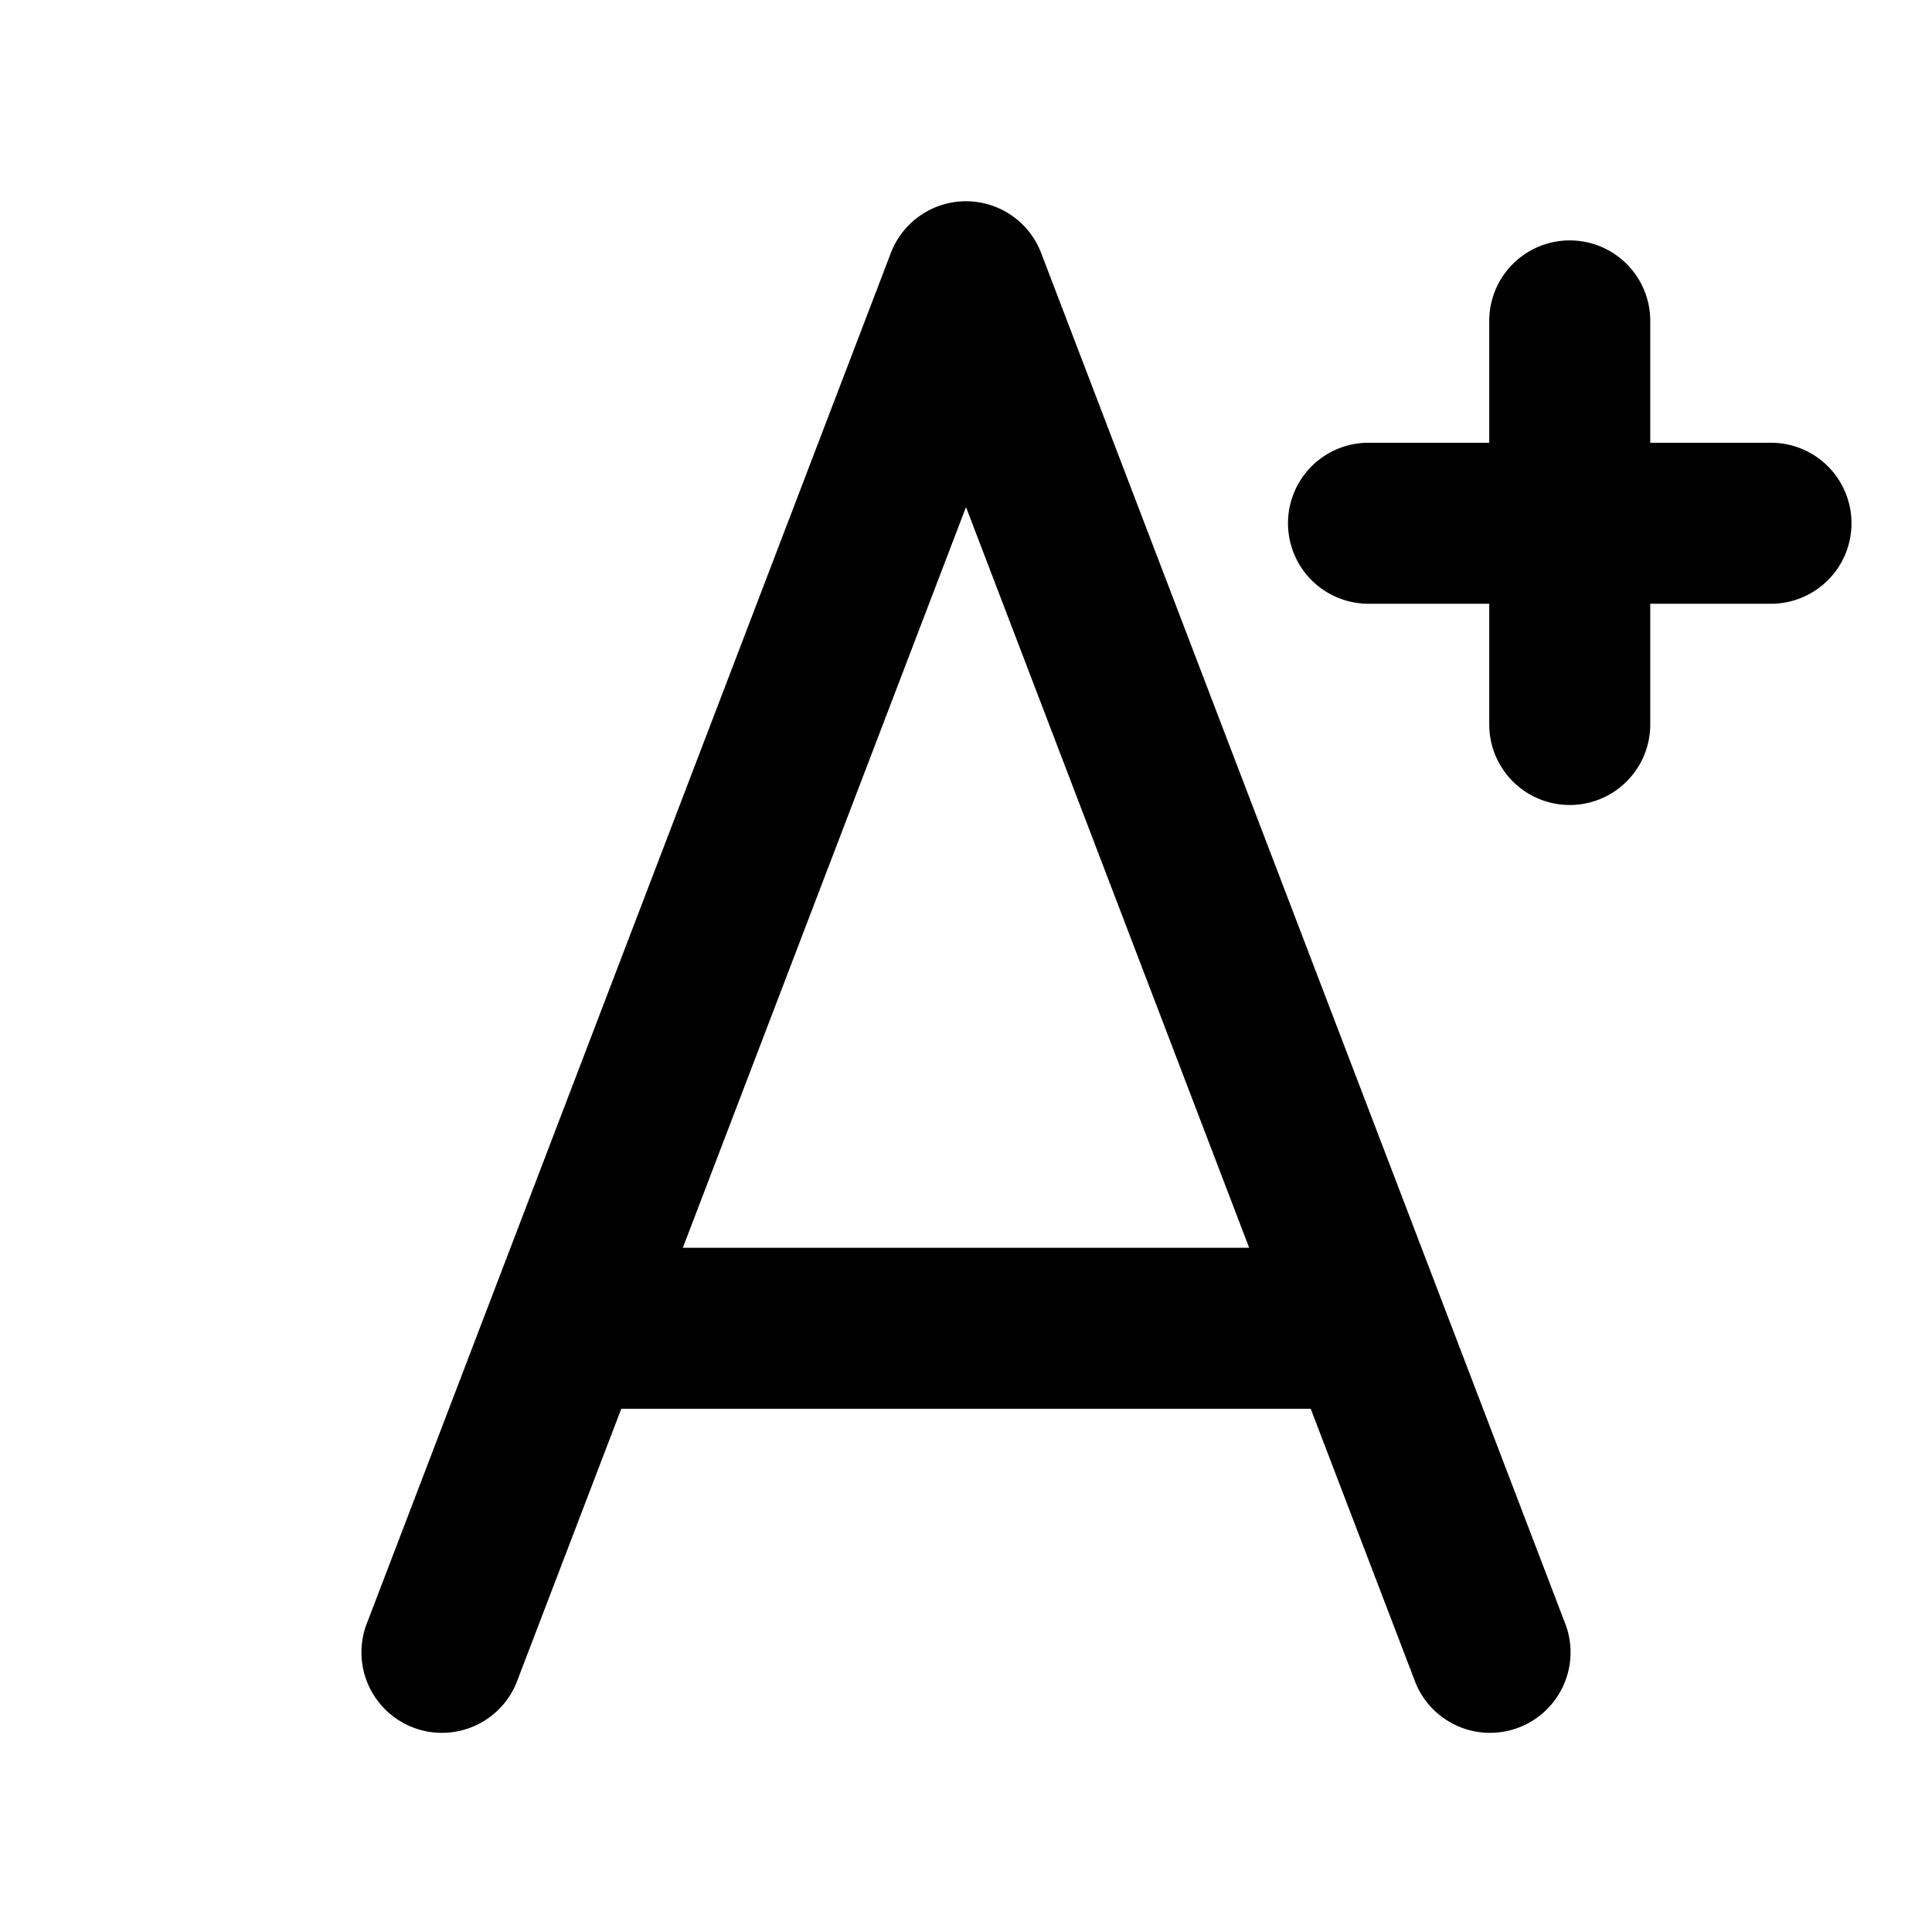 
<svg xmlns="http://www.w3.org/2000/svg" viewBox="0 0 48 48"><path d="M 24.01 5 A 2 2 0 0 0 22.133 6.285 L 9.133 40.285 A 2 2 0 1 0 12.867 41.715 L 15.436 35 L 32.564 35 L 35.133 41.715 A 2 2 0 1 0 38.867 40.285 L 25.867 6.285 A 2 2 0 0 0 24.01 5 z M 38.971 5.973 A 2 2 0 0 0 37 8 L 37 11 L 34 11 A 2 2 0 1 0 34 15 L 37 15 L 37 18 A 2 2 0 1 0 41 18 L 41 15 L 44 15 A 2 2 0 1 0 44 11 L 41 11 L 41 8 A 2 2 0 0 0 38.971 5.973 z M 24 12.598 L 31.035 31 L 16.965 31 L 24 12.598 z"></path></svg>